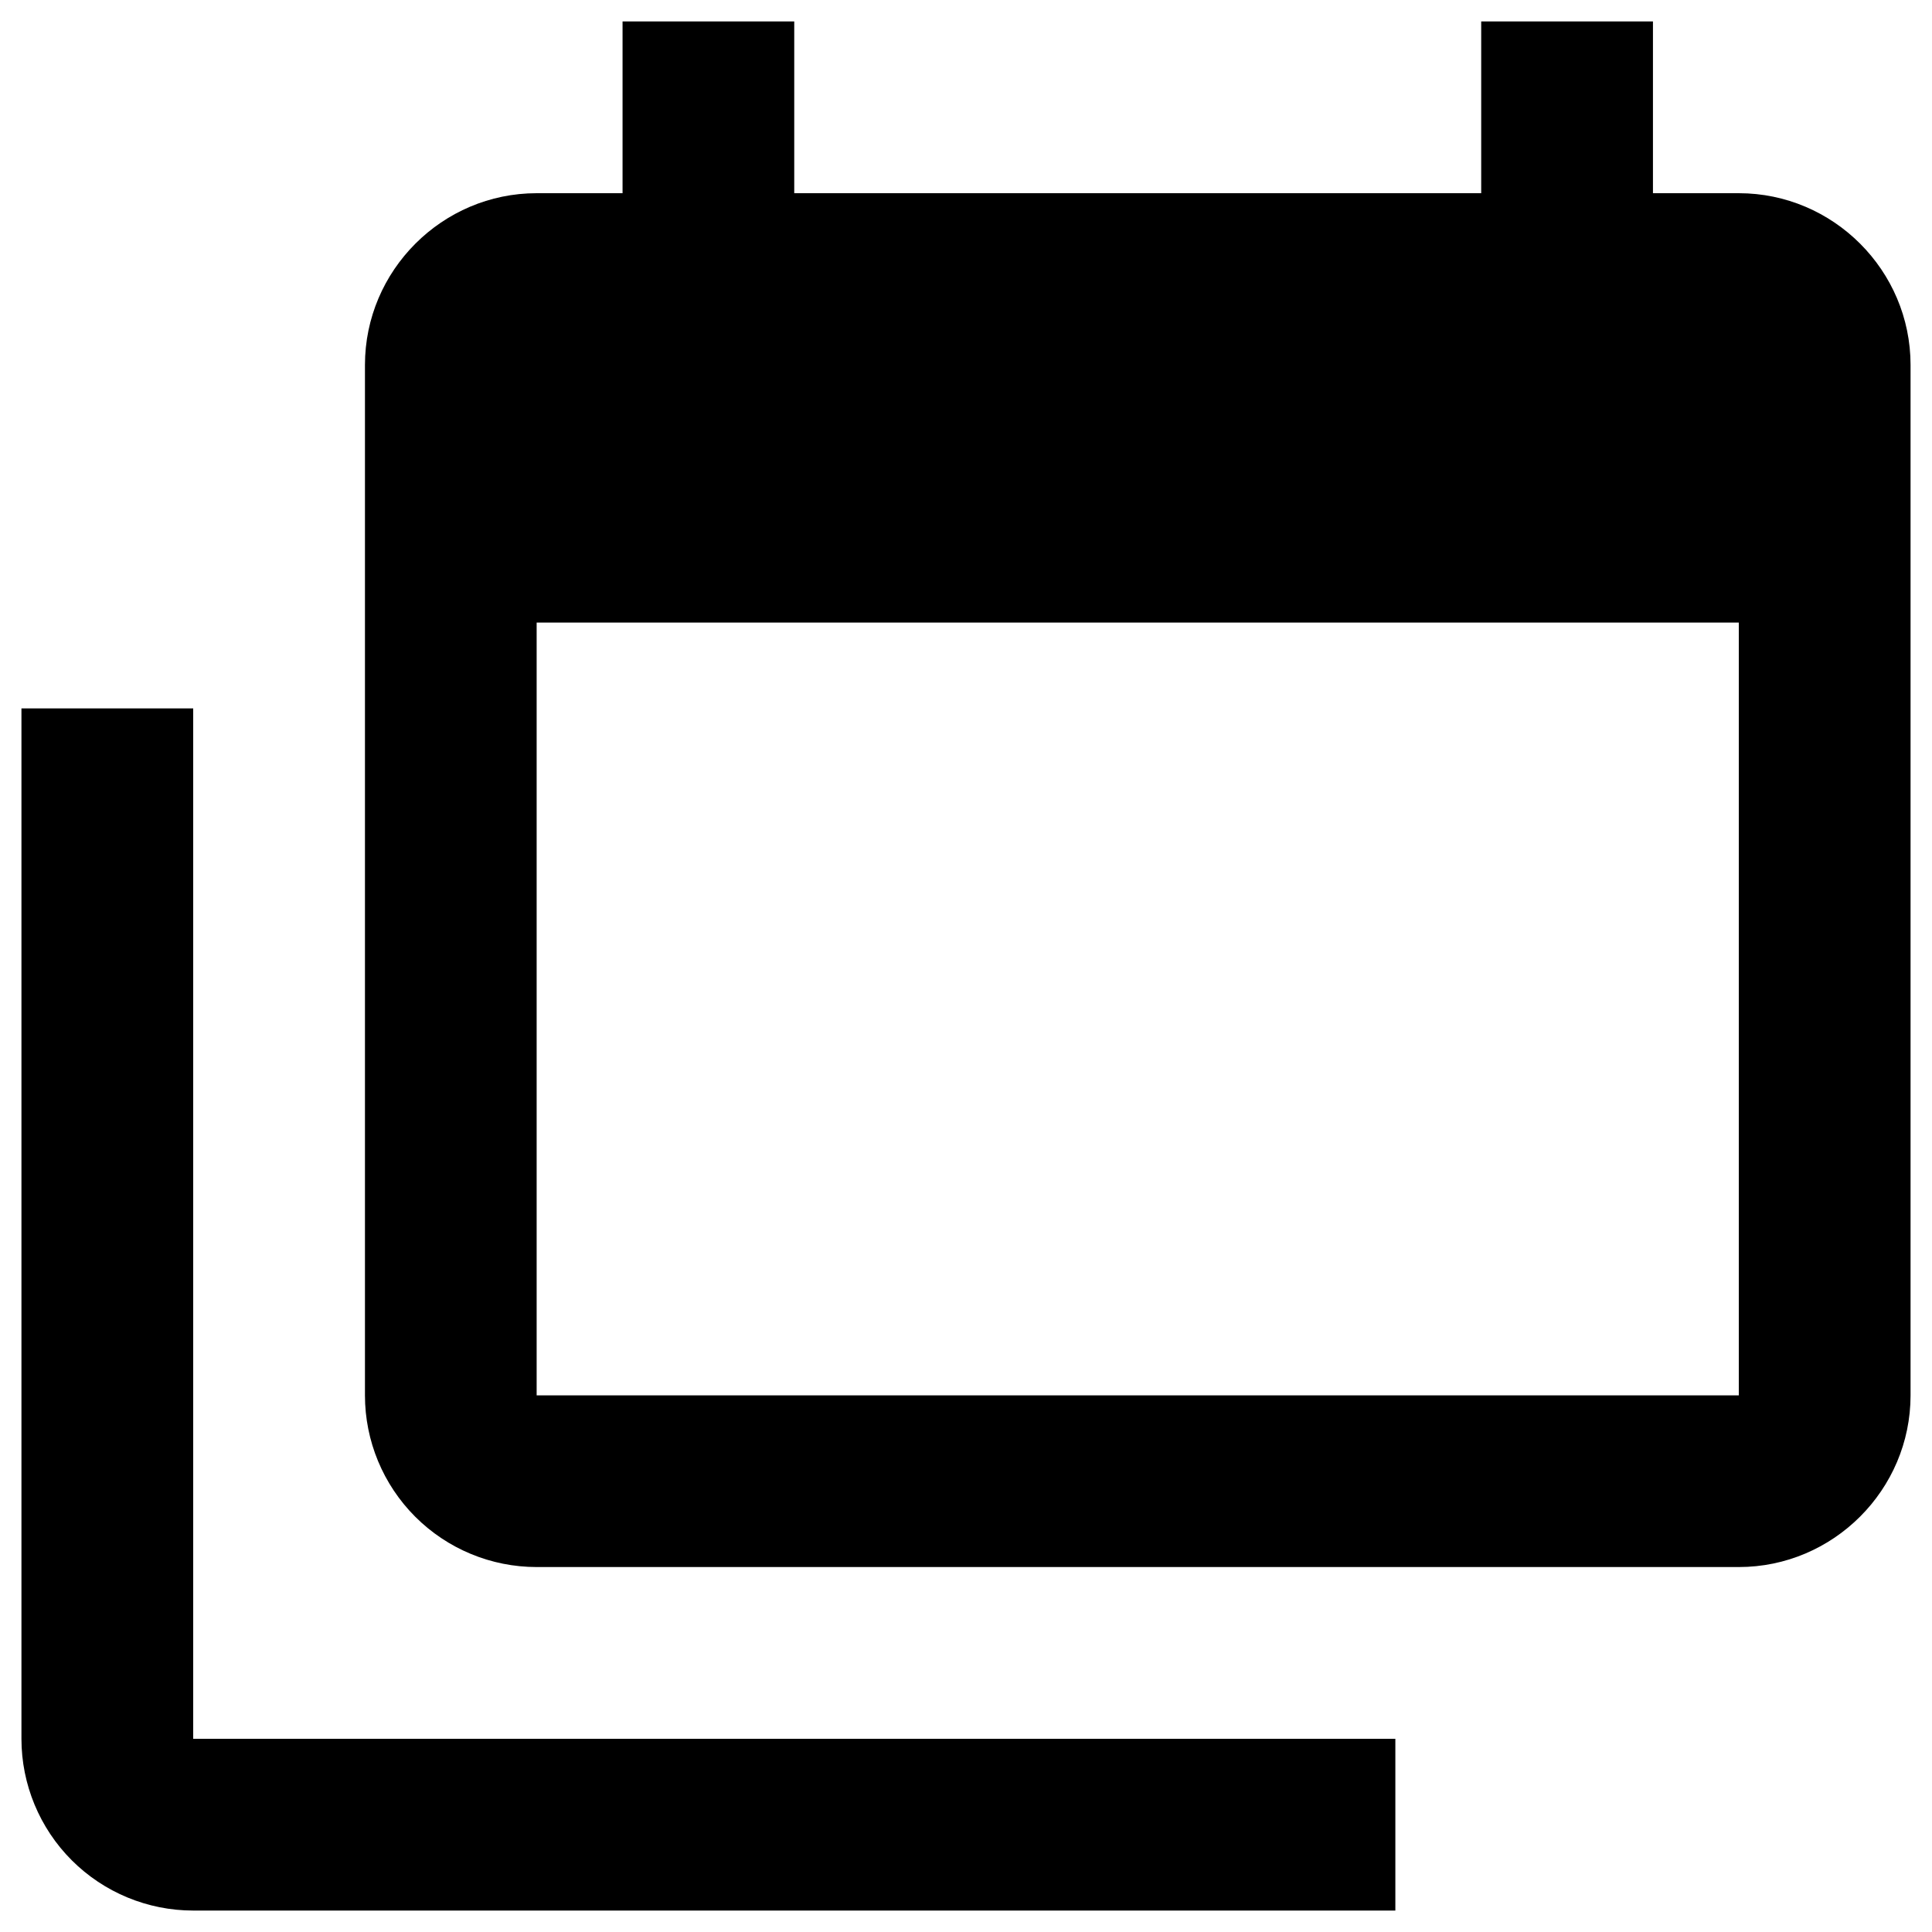 <svg width="30" height="30" viewBox="0 0 30 30" fill="none" xmlns="http://www.w3.org/2000/svg">
<path d="M27 21.667V9.667H8.333V21.667H27ZM27 3C28.467 3 29.667 4.2 29.667 5.667V21.667C29.667 23.133 28.467 24.333 27 24.333H8.333C7.626 24.333 6.948 24.052 6.448 23.552C5.948 23.052 5.667 22.374 5.667 21.667V5.667C5.667 4.2 6.867 3 8.333 3H9.667V0.333H12.333V3H23V0.333H25.667V3H27ZM3 27H21.667V29.667H3C2.293 29.667 1.614 29.386 1.114 28.886C0.614 28.386 0.333 27.707 0.333 27V11H3V27Z" fill="currentColor"/>
</svg>
